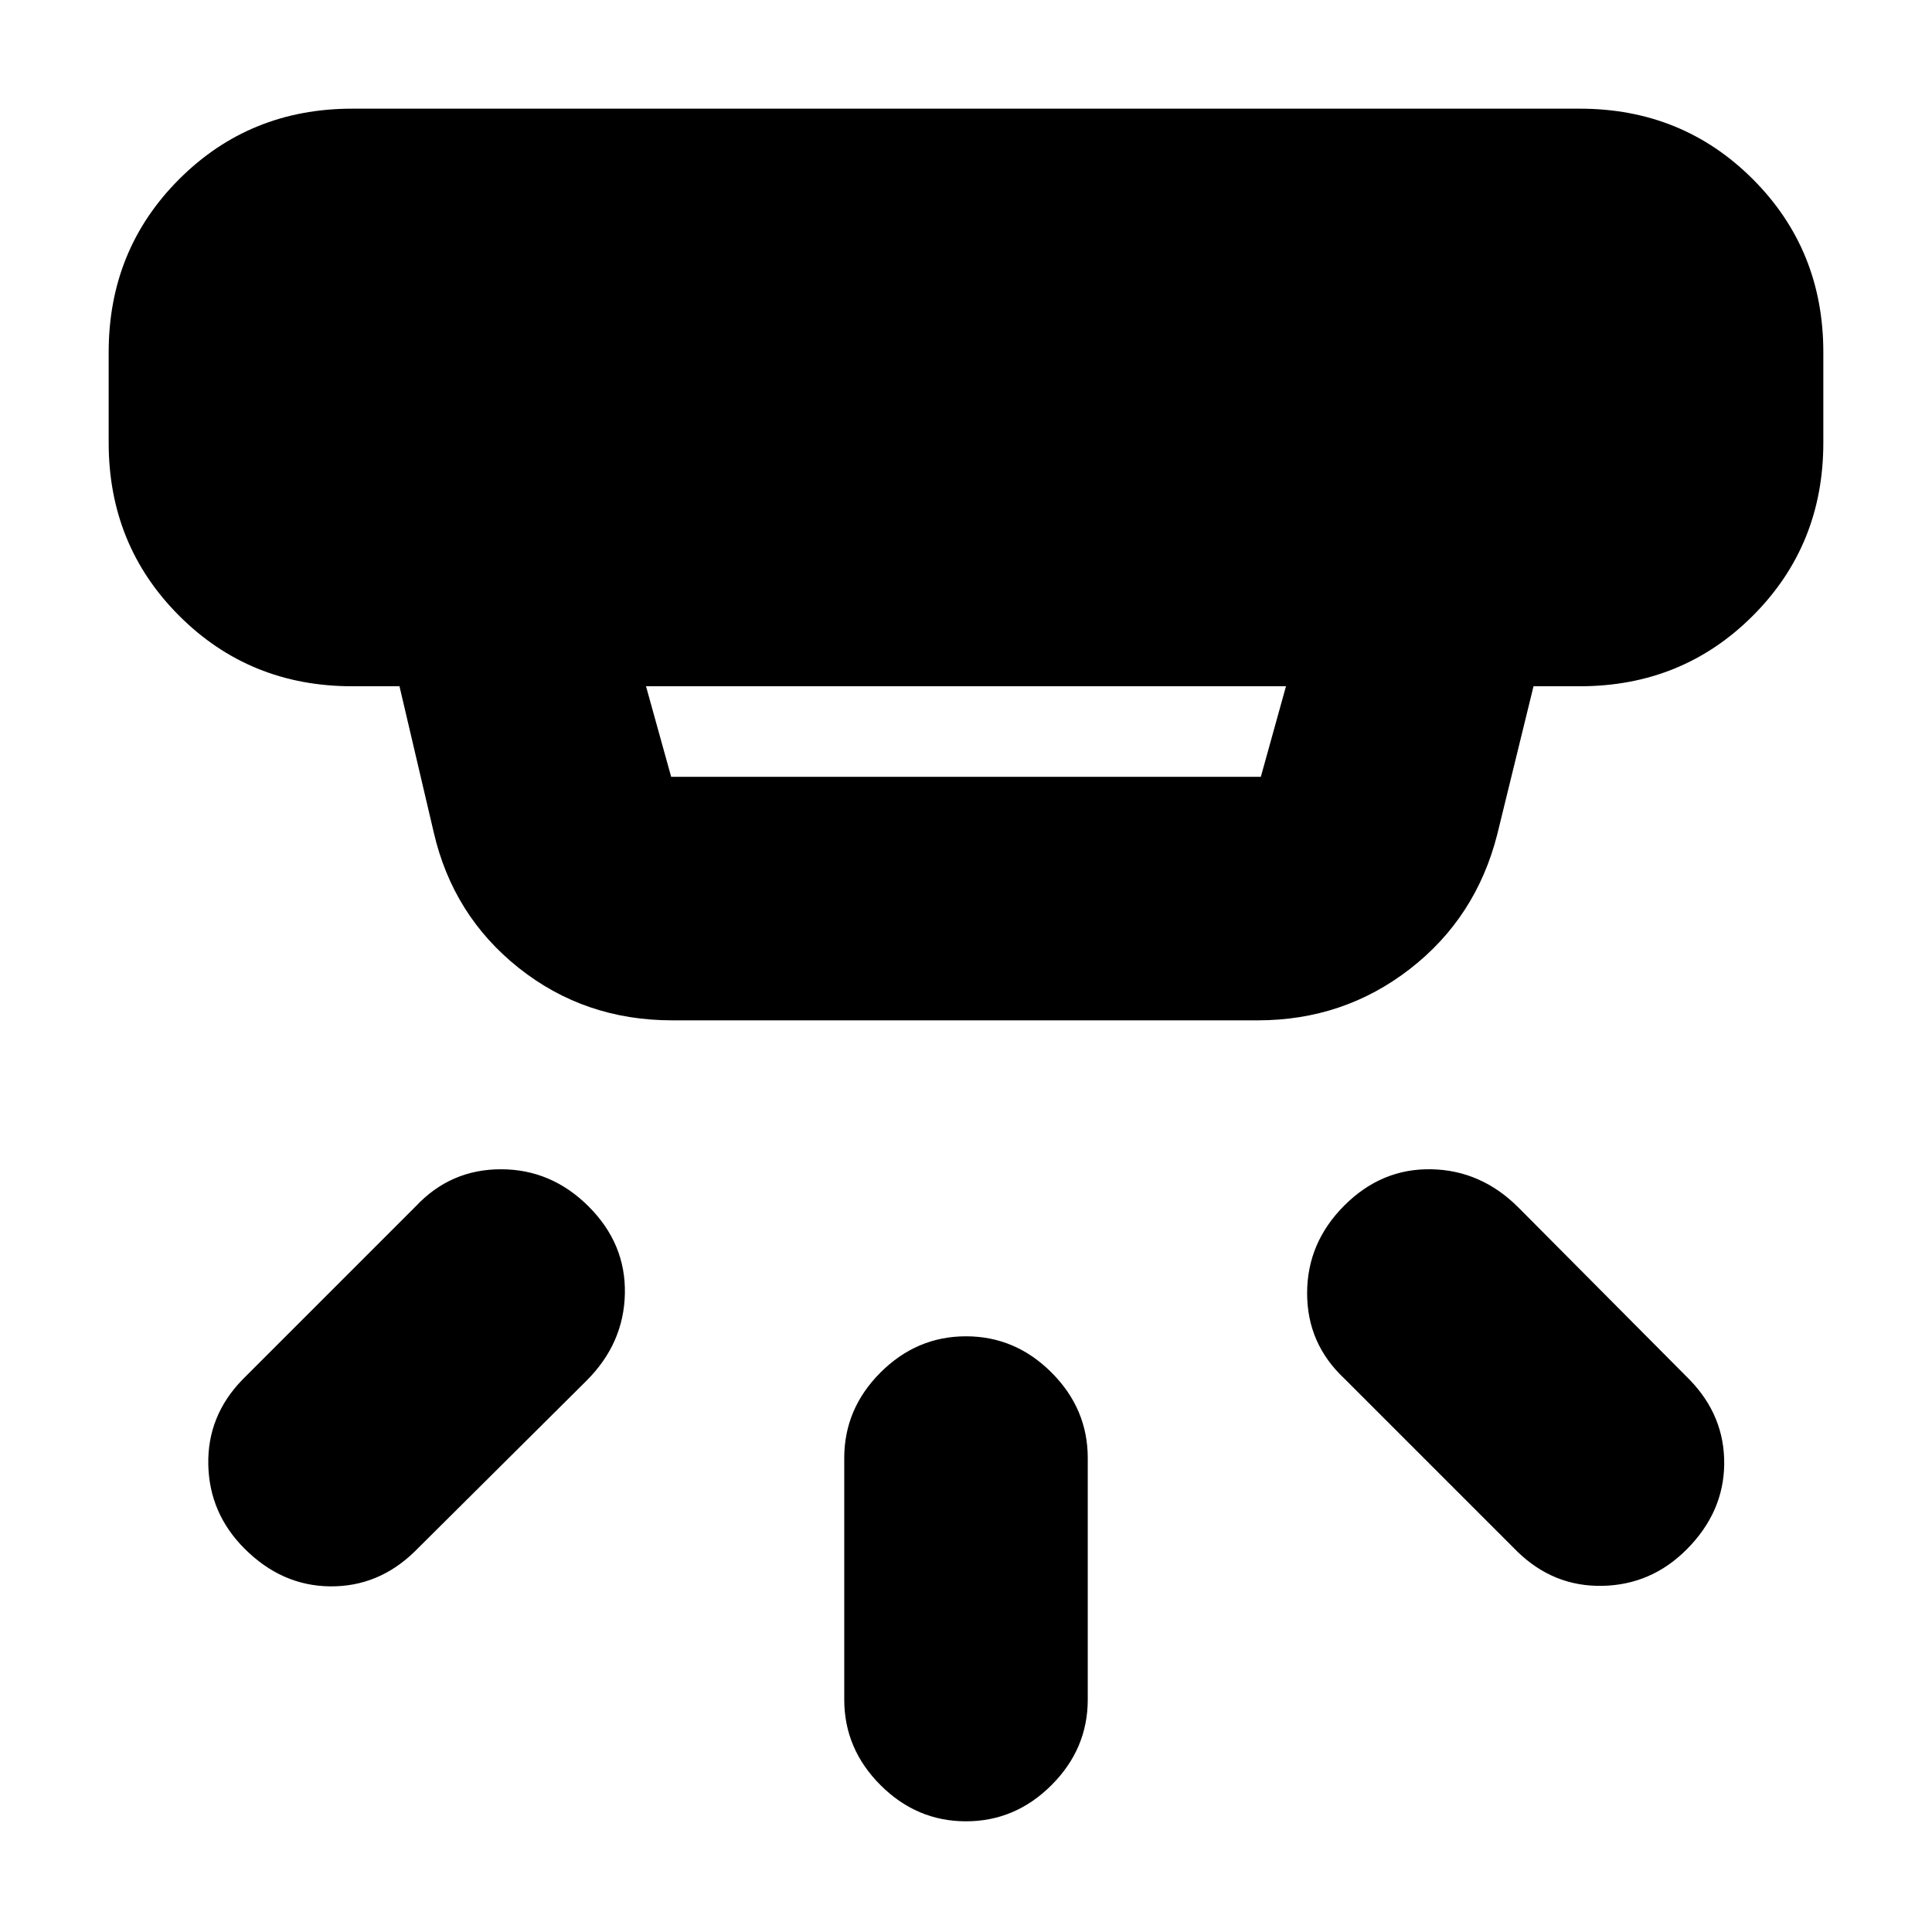 <svg xmlns="http://www.w3.org/2000/svg" height="24" viewBox="0 -960 960 960" width="24"><path d="M480-55q-24.5 0-42.5-18t-18-42.5v-120q0-24.5 18-42.5t42.5-18q24.5 0 42.5 18t18 42.5v120q0 24.5-18 42.5T480-55Zm358.02-135.02Q820.5-172.5 796.25-172q-24.25.5-42.25-17l-86-86q-18.5-17.32-18.5-42.41 0-25.09 18.5-43.59 18.5-18.5 43.25-18t43.25 19l85 85.5q17.5 18 17.25 42t-18.73 42.48Zm-716.5-.46Q104-208 103.5-232.25q-.5-24.25 17-42.25l86-86q17.32-18.5 42.41-18.5 25.09 0 43.59 18.5 18.5 18.5 18 43.25t-19 43.25L206-189q-18 17.5-42 17.25t-42.48-18.73ZM321-619l12.5 45h293l12.5-45H321Zm13 166q-43.46 0-76.22-26.03-32.75-26.03-42.28-67.47l-17-72.5H175q-50.94 0-85.97-35.03T54-740v-45q0-50.94 35.03-85.97T175-906h610q50.94 0 85.97 35.03T906-785v45q0 50.94-35.03 85.97T785-619h-23l-18 73.5q-10.51 41.45-43.43 66.98Q667.65-453 625-453H334Z"/></svg>